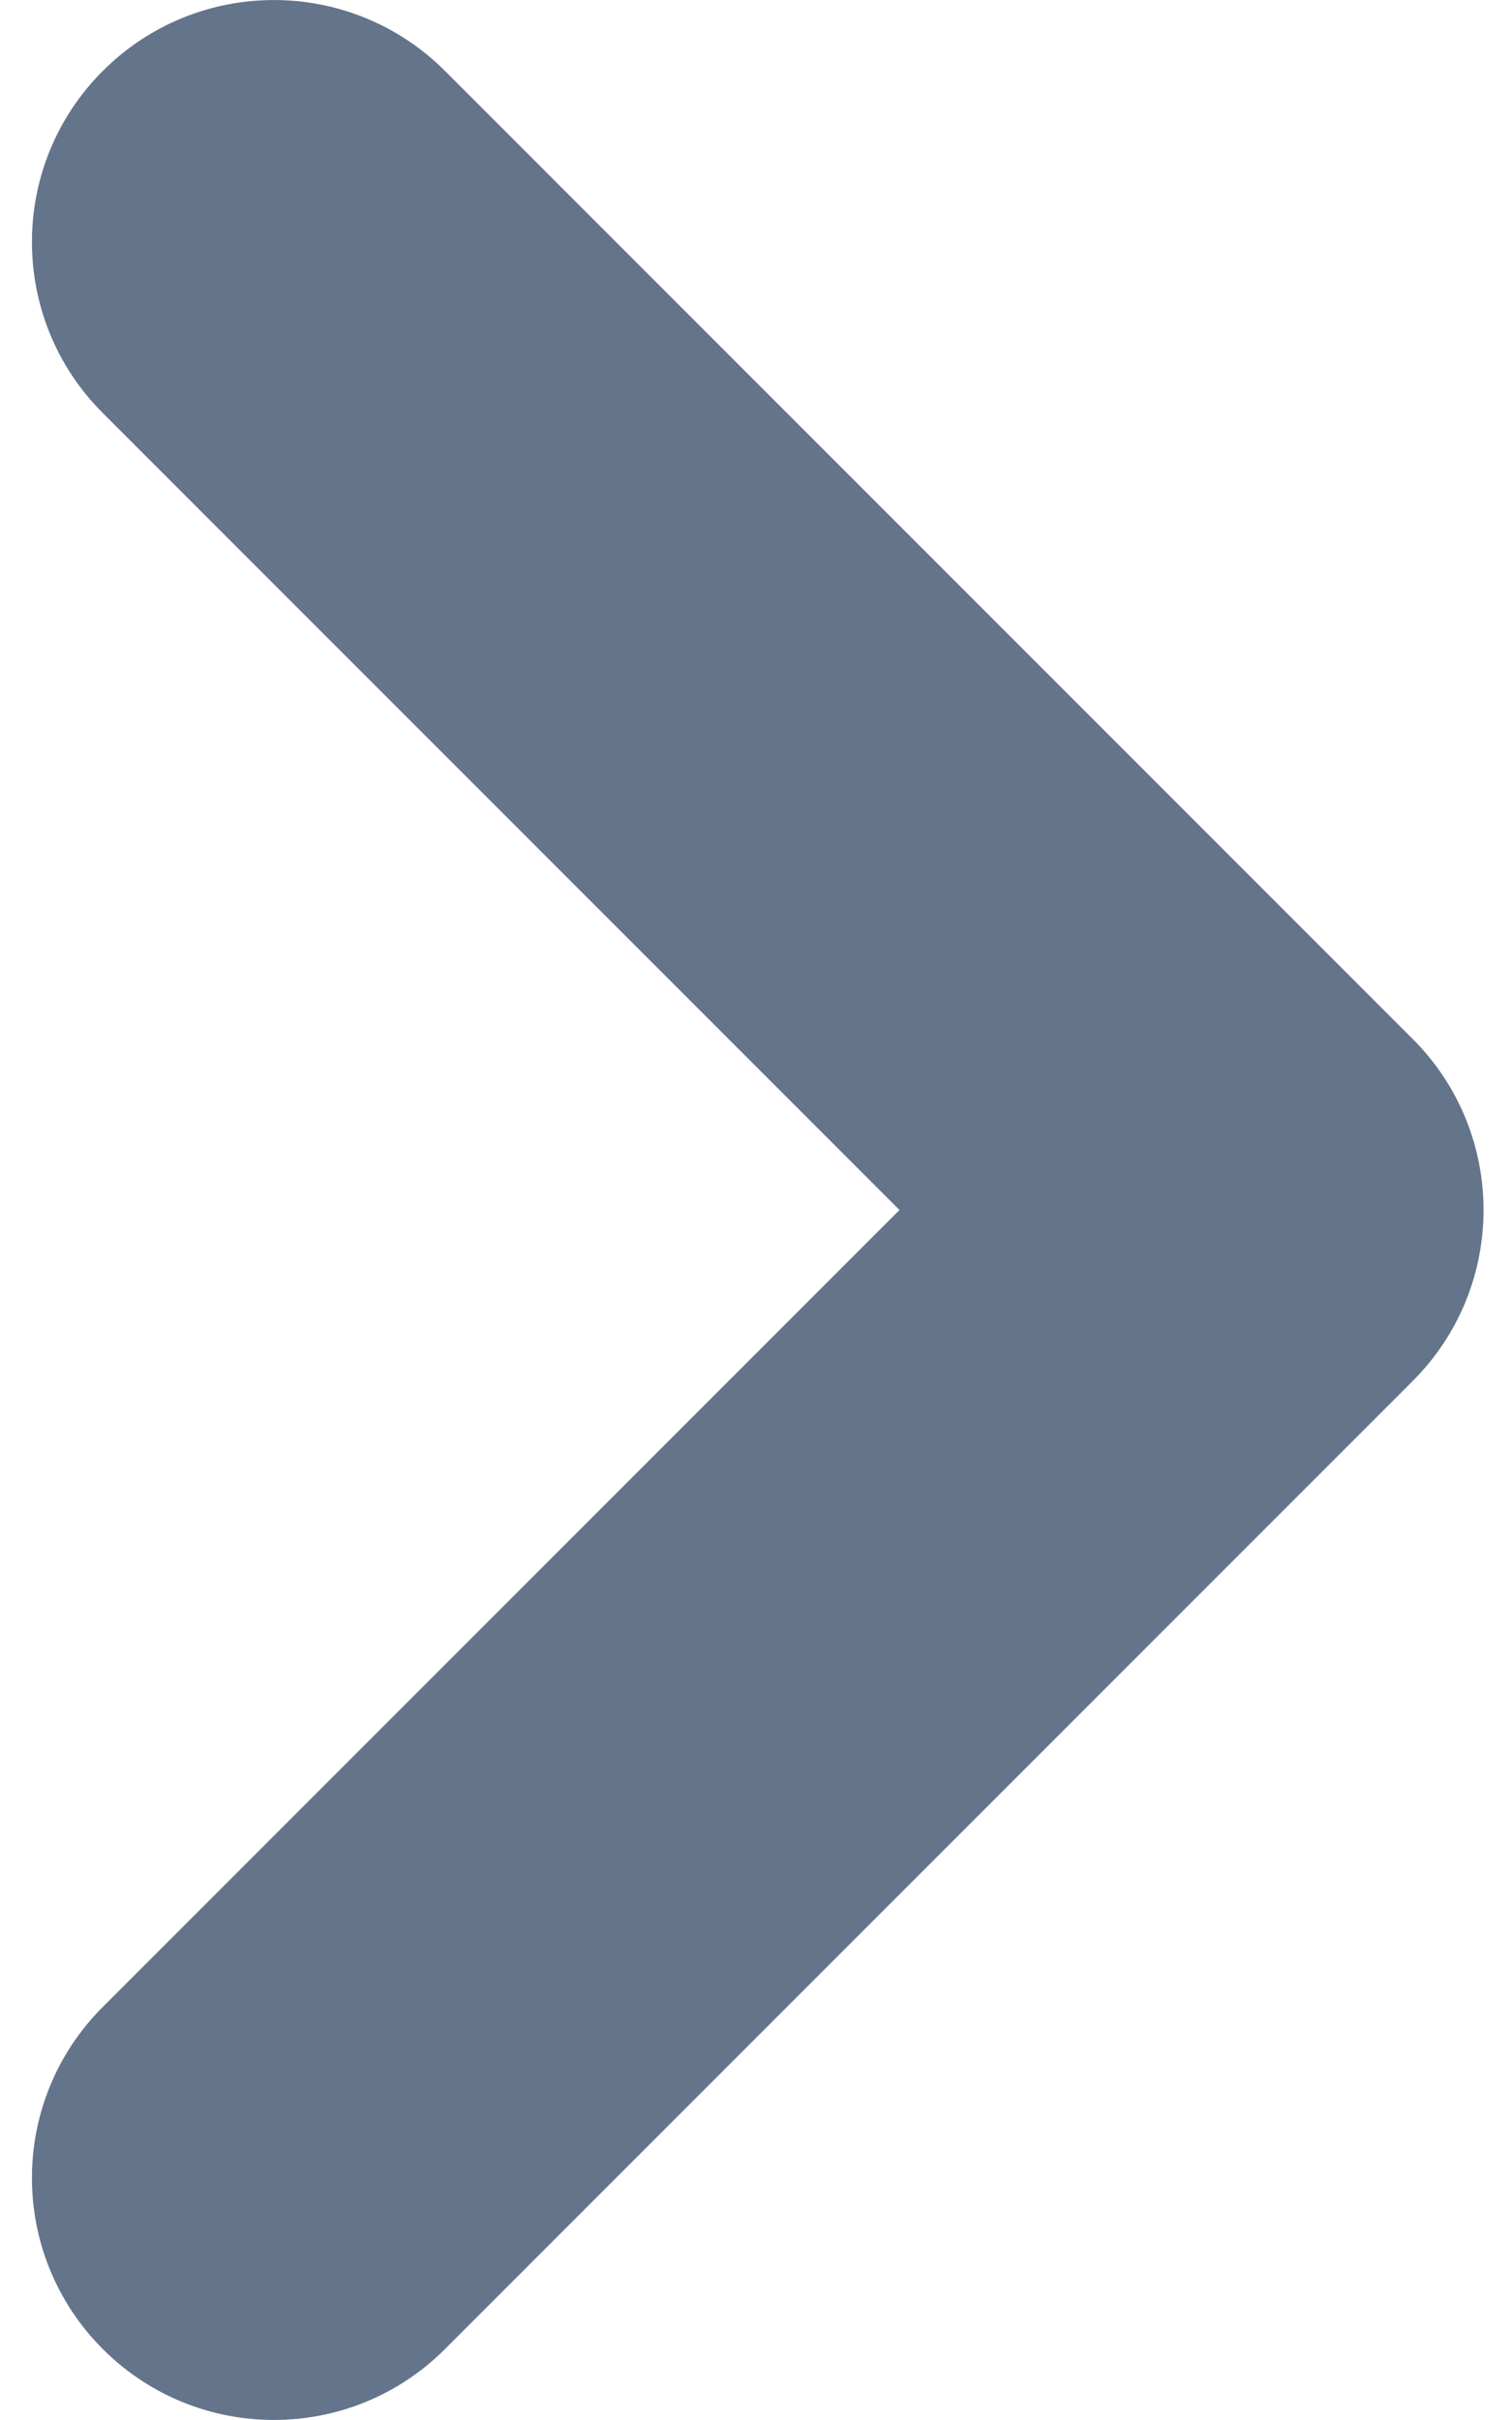 <svg width="10" height="16" viewBox="0 0 10 16" fill="none" xmlns="http://www.w3.org/2000/svg">
<path fill-rule="evenodd" clip-rule="evenodd" d="M0.68 15.531C0.055 14.906 0.055 13.893 0.68 13.269L5.949 8L0.68 2.731C0.055 2.107 0.055 1.093 0.68 0.469C1.305 -0.156 2.318 -0.156 2.943 0.469L9.343 6.869C9.968 7.493 9.968 8.507 9.343 9.131L2.943 15.531C2.318 16.156 1.305 16.156 0.68 15.531Z" fill="#64748B"/>
</svg>
